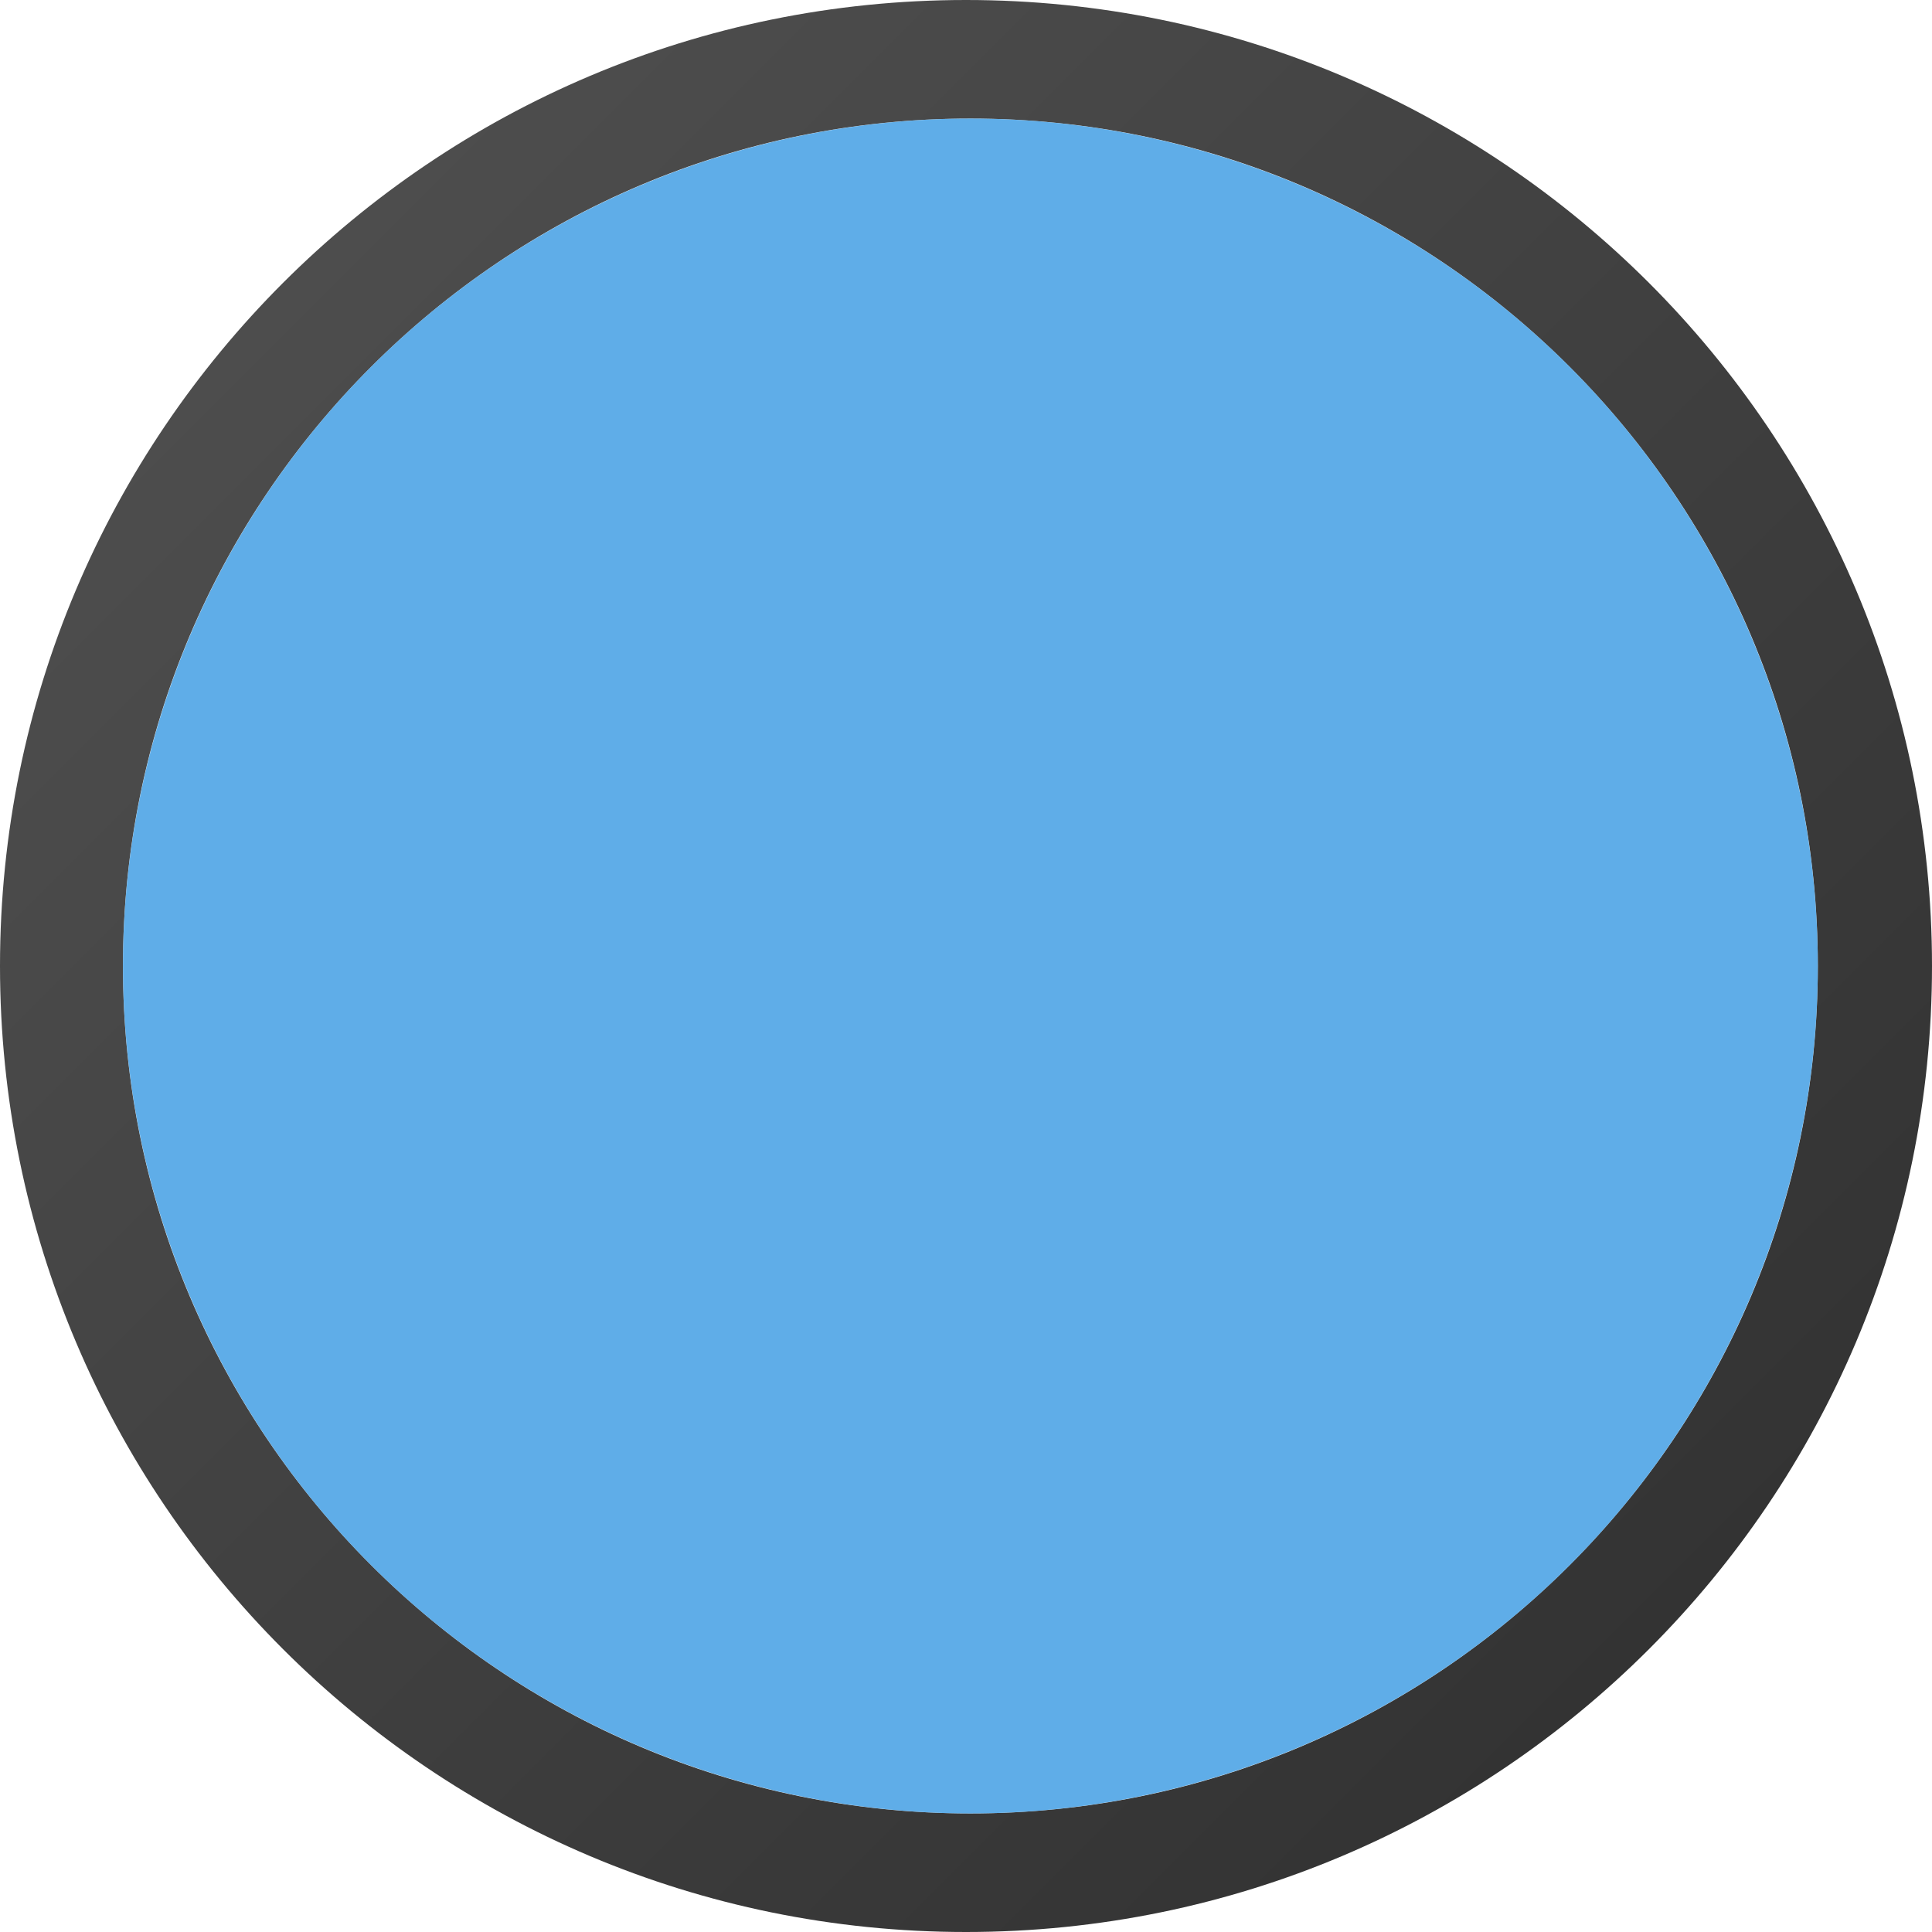 <svg xmlns="http://www.w3.org/2000/svg" xmlns:xlink="http://www.w3.org/1999/xlink" viewBox="0 0 440 440"><defs><style>.cls-1{fill:url(#Dégradé_sans_nom_68);}.cls-2{fill:#3799e2;opacity:0.8;}</style><linearGradient id="Dégradé_sans_nom_68" x1="64.44" y1="64.44" x2="375.56" y2="375.56" gradientUnits="userSpaceOnUse"><stop offset="0" stop-color="#4d4d4d"/><stop offset="1" stop-color="#333"/></linearGradient></defs><title>cadran-milieu</title><g id="Calque_2" data-name="Calque 2"><g id="Cockpit"><g id="Start"><g id="Cadran"><g id="cadran-milieu"><path id="contour_planete_scanner" data-name="contour planete scanner" class="cls-1" d="M220,0C98.5,0,0,98.5,0,220S98.5,440,220,440s220-98.5,220-220S341.5,0,220,0Zm1,413C114.41,413,28,326.59,28,220S114.41,27,221,27s193,86.41,193,193S327.59,413,221,413Z"/><circle id="fond_planète_scanner" data-name="fond planète scanner" class="cls-2" cx="221" cy="220" r="193"/></g></g></g></g></g></svg>